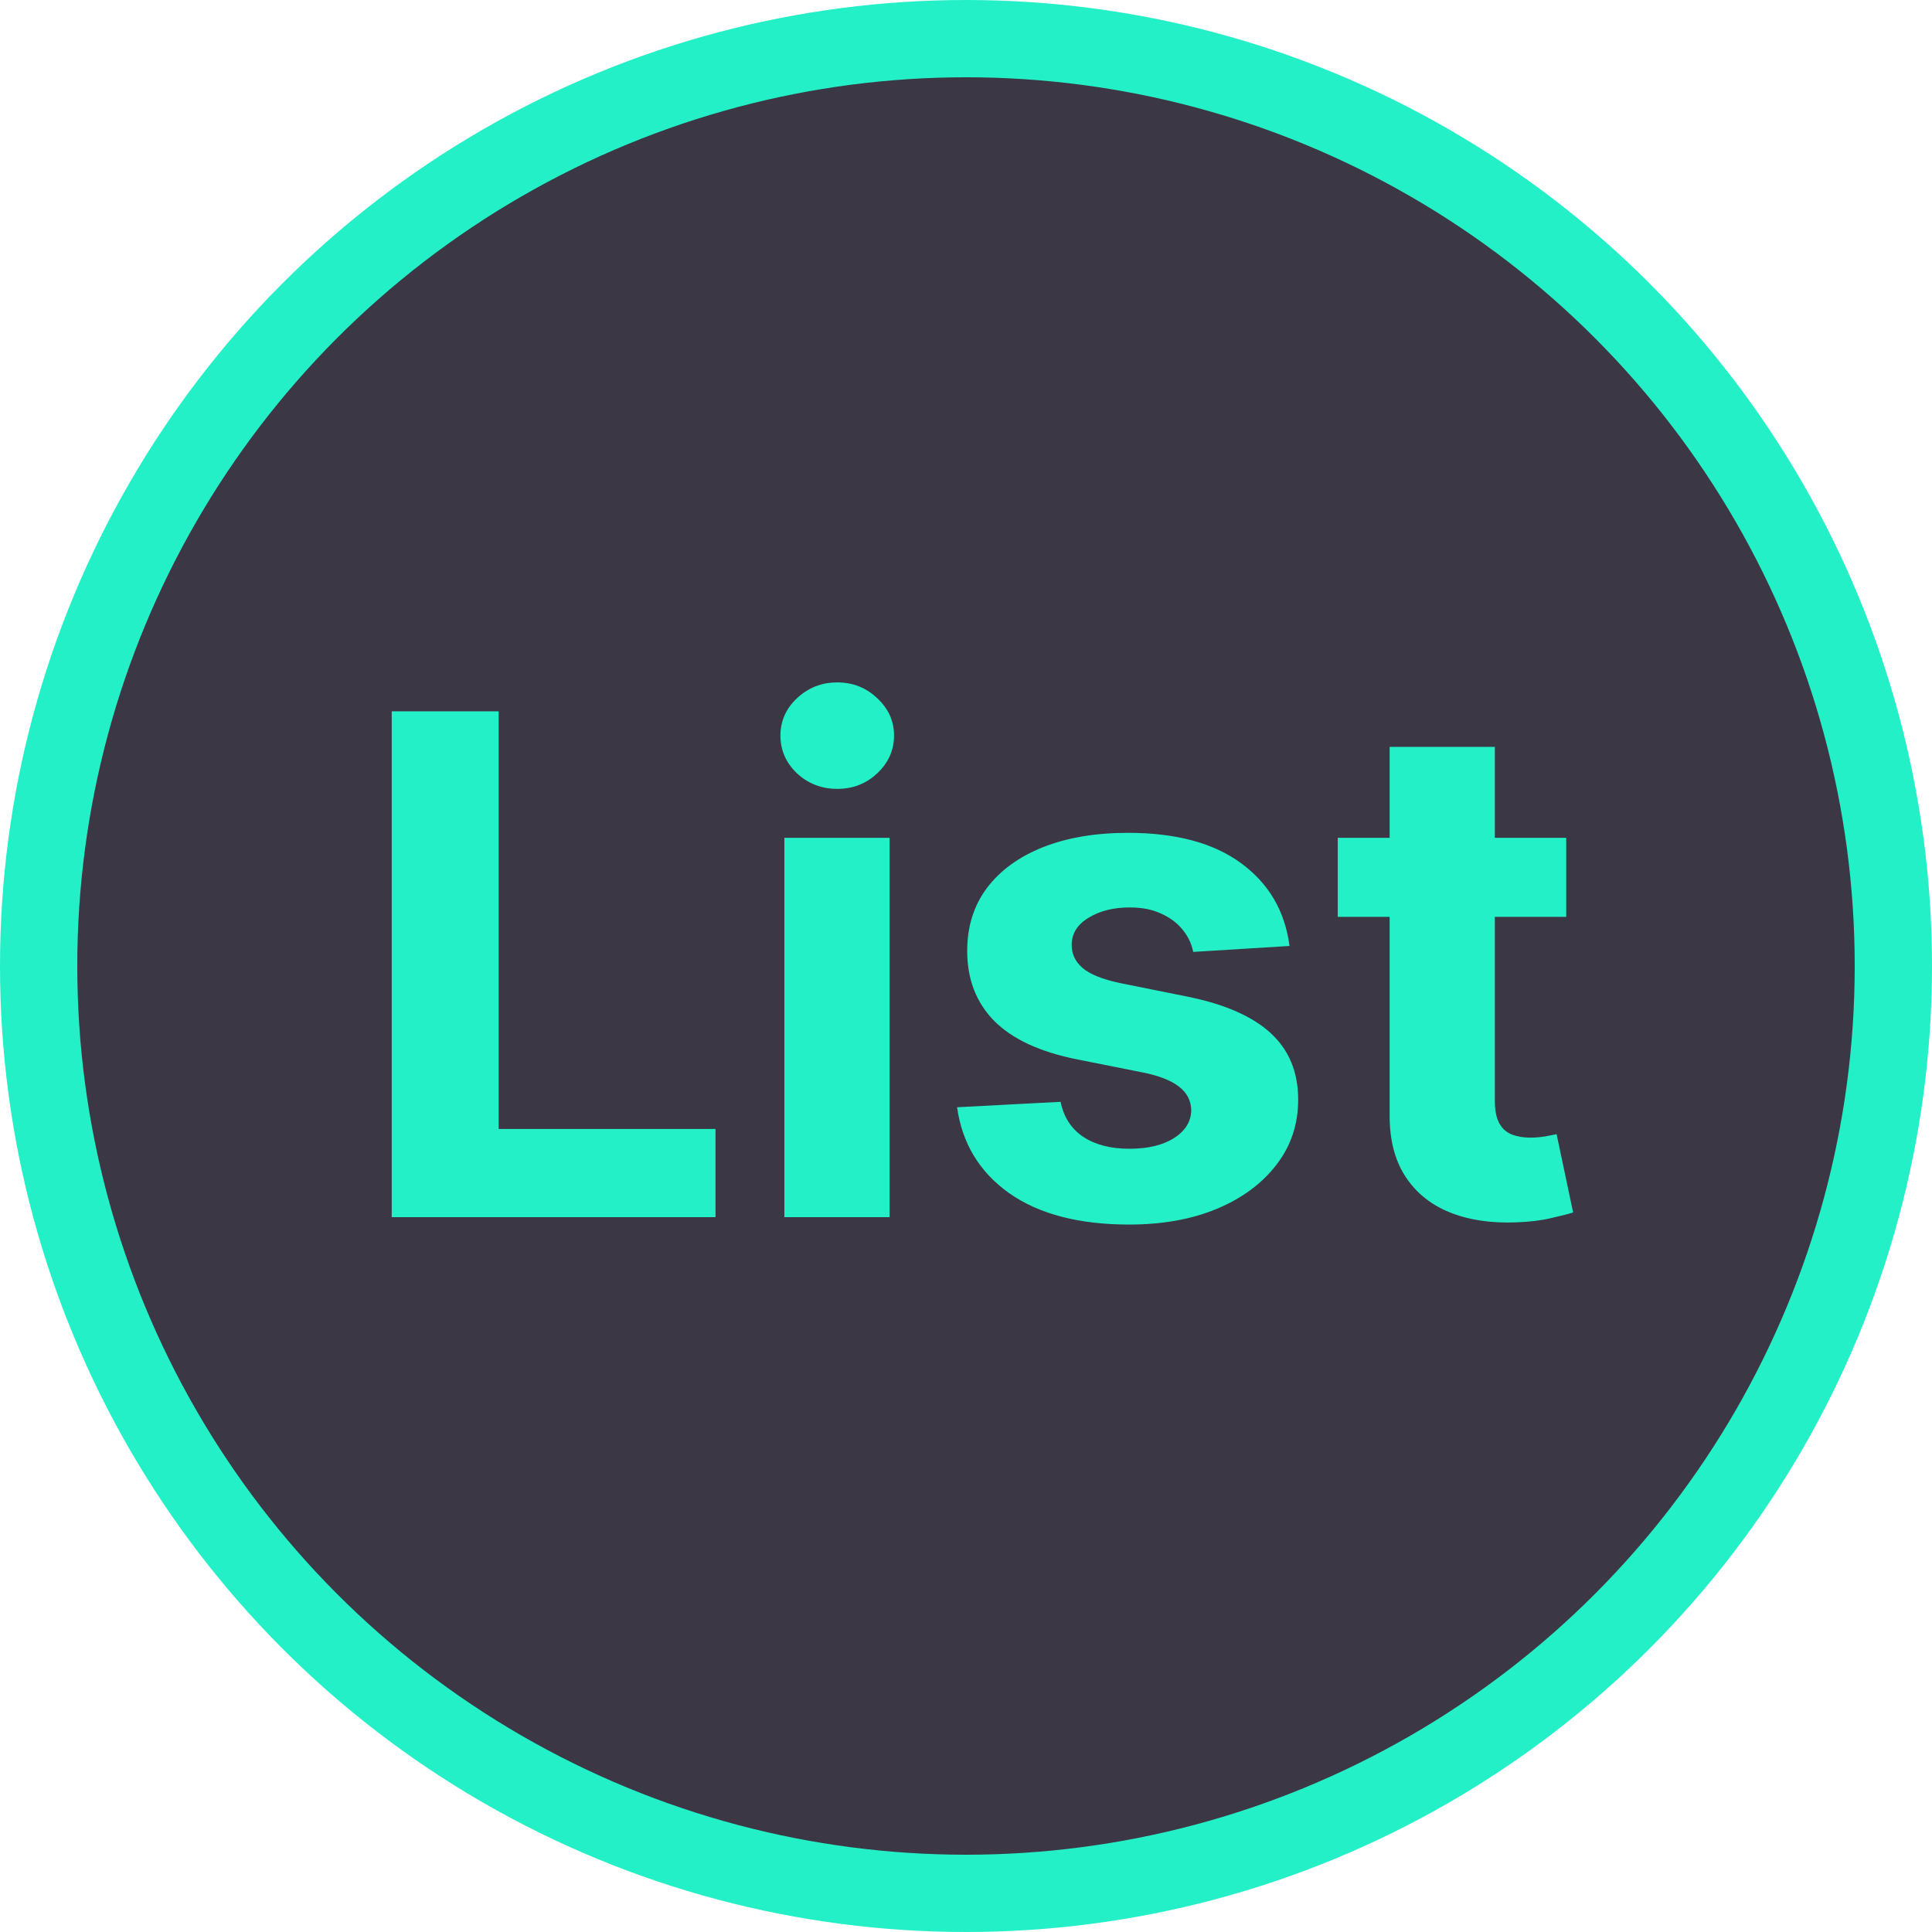 <svg width="100" height="100" viewBox="0 0 100 100" fill="none" xmlns="http://www.w3.org/2000/svg">
<circle cx="50" cy="50" r="48" fill="#3C3744" stroke="#23F0C7" stroke-width="4"/>
<path d="M20.276 63V36.818H25.811V58.436H37.035V63H20.276ZM40.599 63V43.364H46.045V63H40.599ZM43.335 40.832C42.525 40.832 41.831 40.564 41.251 40.027C40.68 39.481 40.395 38.83 40.395 38.071C40.395 37.321 40.68 36.678 41.251 36.141C41.831 35.595 42.525 35.322 43.335 35.322C44.145 35.322 44.835 35.595 45.406 36.141C45.985 36.678 46.275 37.321 46.275 38.071C46.275 38.83 45.985 39.481 45.406 40.027C44.835 40.564 44.145 40.832 43.335 40.832ZM66.746 48.963L61.76 49.27C61.675 48.844 61.492 48.46 61.21 48.119C60.929 47.77 60.558 47.493 60.098 47.288C59.646 47.075 59.105 46.969 58.474 46.969C57.631 46.969 56.919 47.148 56.34 47.506C55.76 47.855 55.47 48.324 55.47 48.912C55.47 49.381 55.658 49.777 56.033 50.101C56.408 50.425 57.051 50.685 57.963 50.881L61.517 51.597C63.426 51.989 64.849 52.619 65.787 53.489C66.724 54.358 67.193 55.5 67.193 56.915C67.193 58.202 66.814 59.331 66.055 60.303C65.305 61.274 64.274 62.033 62.962 62.578C61.658 63.115 60.153 63.383 58.449 63.383C55.849 63.383 53.778 62.842 52.236 61.76C50.702 60.669 49.803 59.186 49.538 57.311L54.895 57.03C55.057 57.822 55.449 58.428 56.071 58.845C56.693 59.254 57.49 59.459 58.462 59.459C59.416 59.459 60.183 59.276 60.763 58.909C61.351 58.534 61.649 58.053 61.658 57.465C61.649 56.97 61.44 56.565 61.031 56.25C60.622 55.926 59.992 55.679 59.139 55.508L55.739 54.831C53.821 54.447 52.394 53.783 51.456 52.837C50.527 51.891 50.062 50.685 50.062 49.219C50.062 47.957 50.403 46.871 51.085 45.959C51.776 45.047 52.743 44.344 53.987 43.849C55.24 43.355 56.706 43.108 58.385 43.108C60.865 43.108 62.817 43.632 64.24 44.68C65.672 45.729 66.507 47.156 66.746 48.963ZM81.067 43.364V47.455H69.242V43.364H81.067ZM71.927 38.659H77.373V56.966C77.373 57.469 77.449 57.861 77.603 58.142C77.756 58.415 77.969 58.606 78.242 58.717C78.523 58.828 78.847 58.883 79.213 58.883C79.469 58.883 79.725 58.862 79.981 58.82C80.236 58.769 80.432 58.73 80.569 58.705L81.425 62.757C81.152 62.842 80.769 62.94 80.275 63.051C79.78 63.17 79.179 63.243 78.472 63.269C77.159 63.32 76.009 63.145 75.02 62.744C74.04 62.344 73.277 61.722 72.732 60.878C72.186 60.034 71.918 58.969 71.927 57.682V38.659Z" fill="#23F0C7"/>
</svg>
